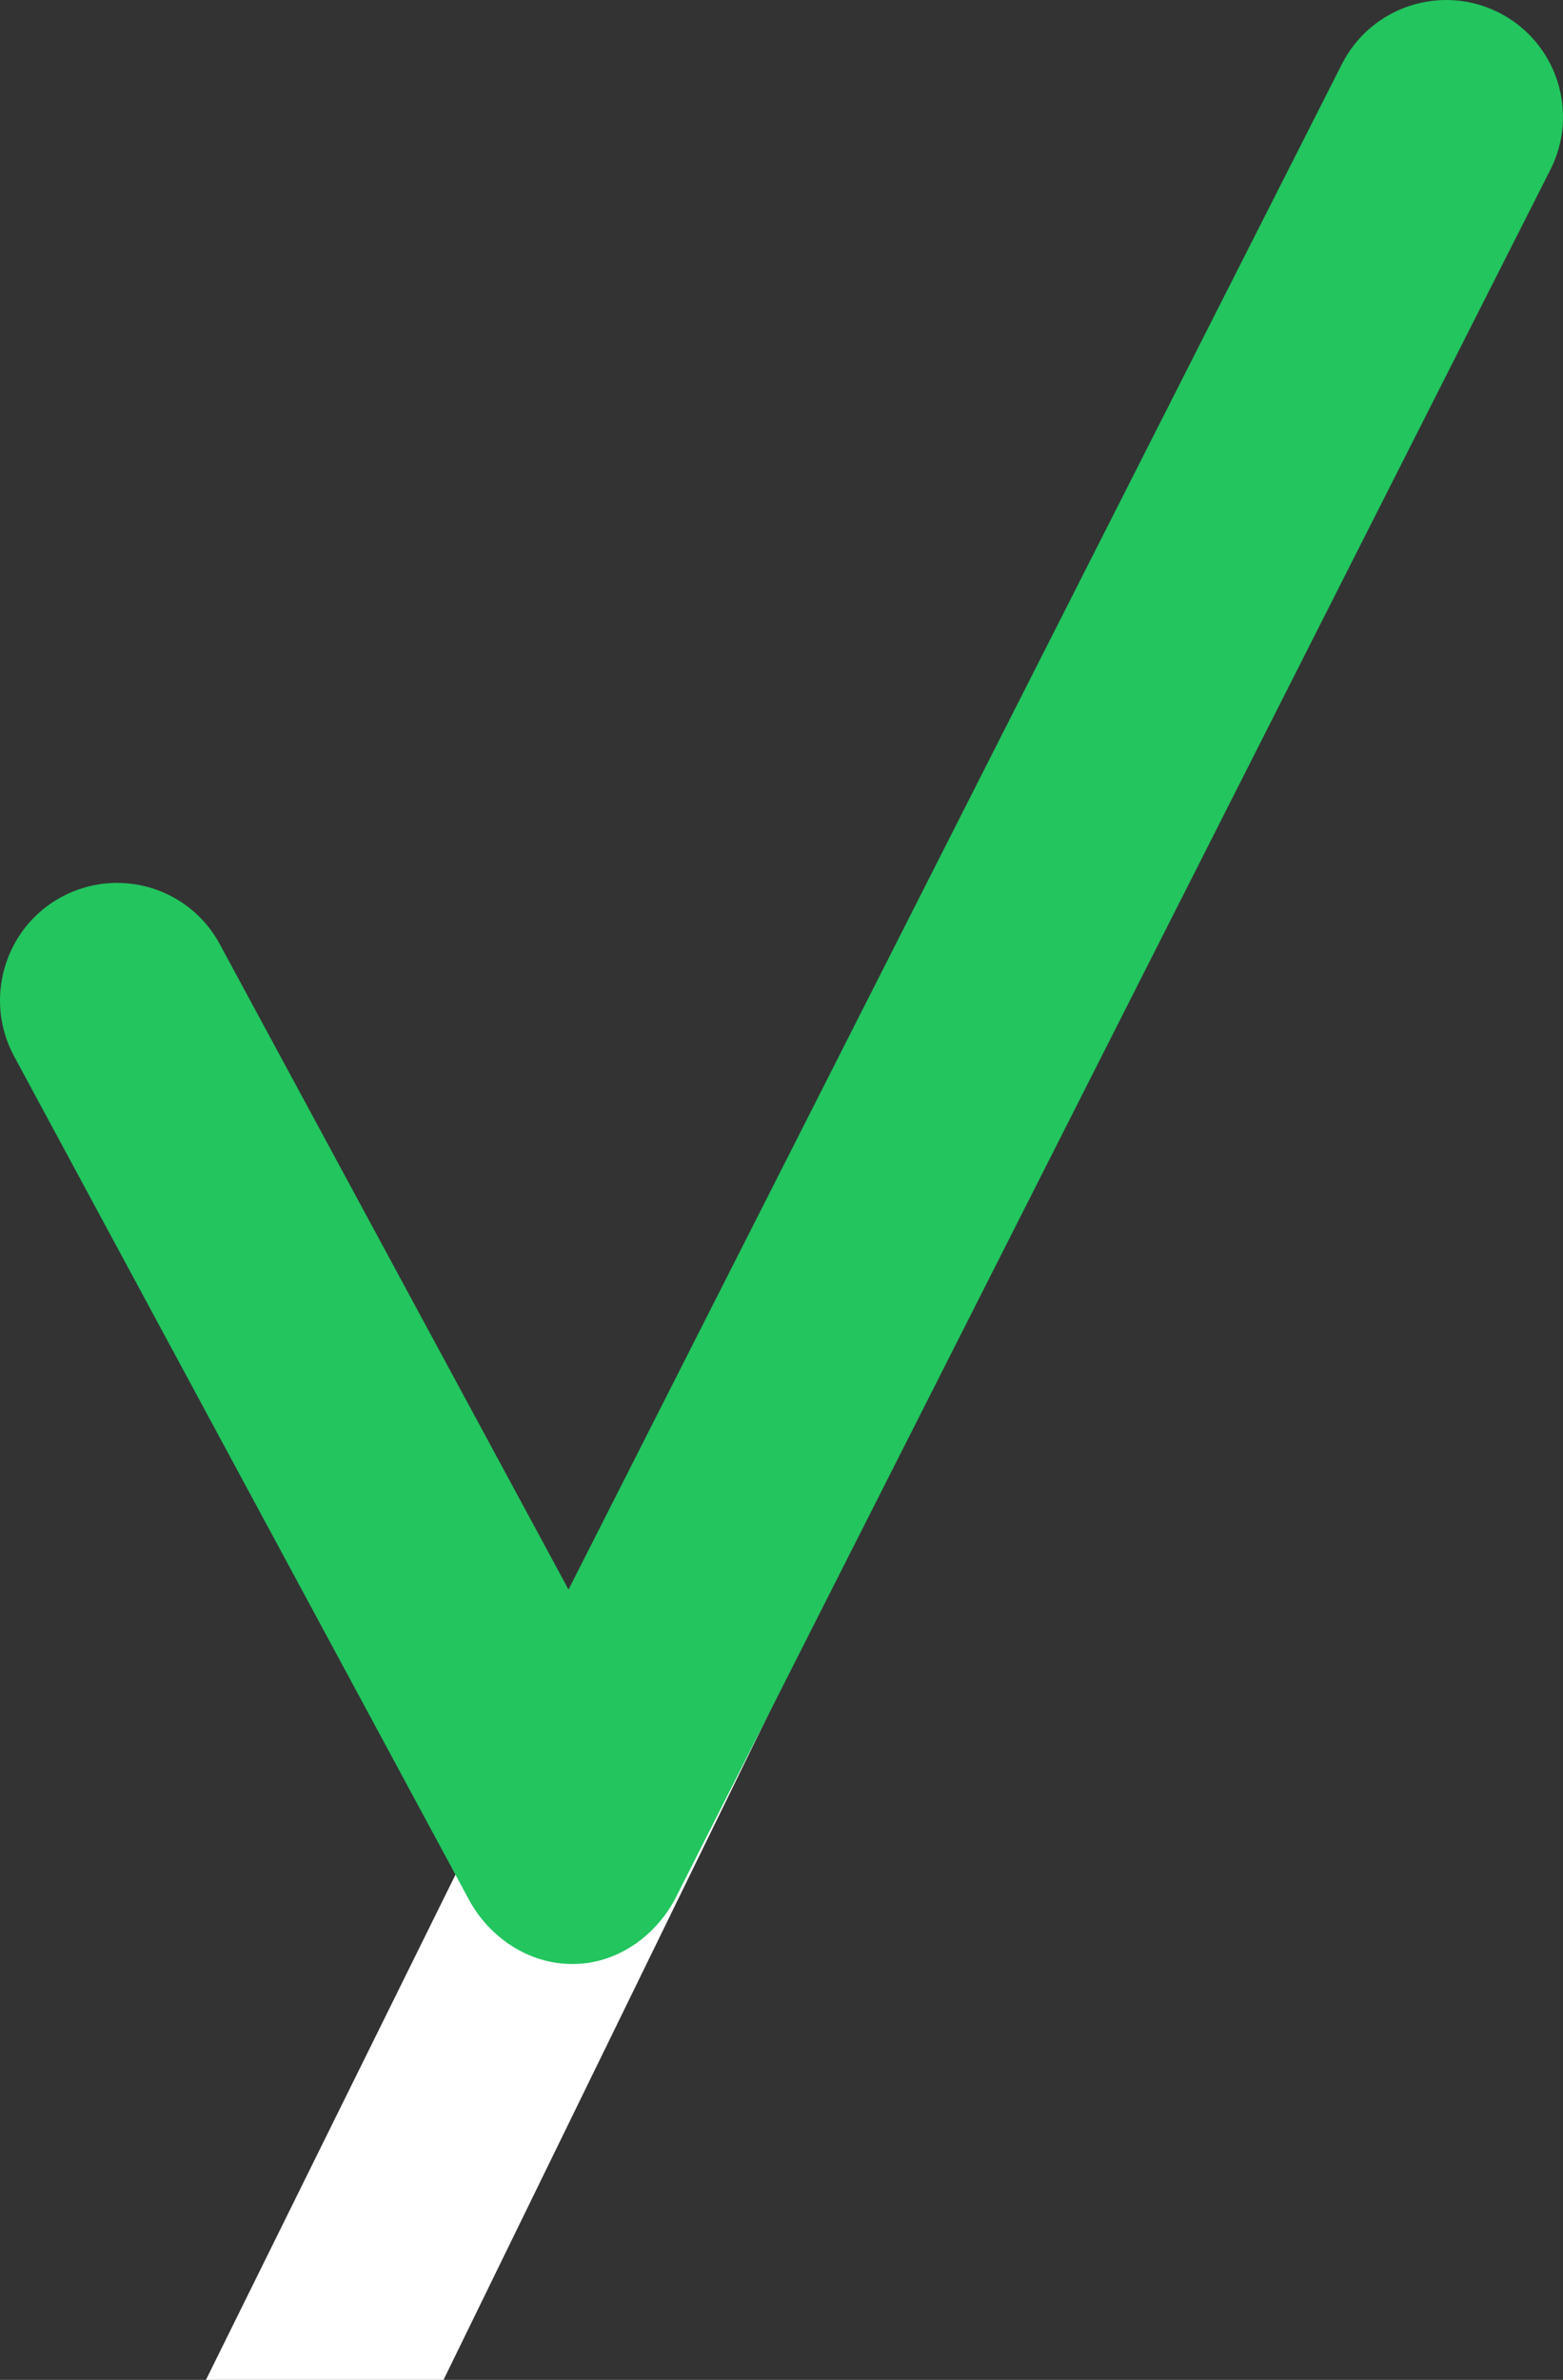 <svg
  xmlns="http://www.w3.org/2000/svg"
  version="1.1"
  xmlns:xlink="http://www.w3.org/1999/xlink"
  xmlns:svgjs="http://svgjs.dev/svgjs"
  x="0"
  y="0"
  width="342.603px"
  height="521.417px"
  viewBox="0 0 342.603 521.417"
>
  <rect x="0" y="0" width="342.603" height="521.417" fill="#333333" stroke="none"/>
  <g>
    <path id="letter-y" d="M45.14,521.417l55.379-112.064L11.396,238.24h52.085l63.631,126.557l56.311-126.557h52.08L97.214,521.417H45.14z" />
    <g>
      <path id="tick" d="M125.331,430.291c-9.4,0-18.05-5.778-22.527-14.059L3.087,231.413
      c-6.729-12.447-2.093-28.144,10.354-34.872s27.982-2.164,34.71,10.277l76.465,141.441L294.14,14.045
      c6.4-12.617,21.801-17.672,34.436-11.272c12.611,6.399,17.65,21.813,11.252,34.43L148.18,415.646
      c-4.313,8.496-12.98,14.645-22.509,14.645C125.554,430.291,125.448,430.291,125.331,430.291z"/>
    </g>
  </g>
  <style>
    #letter-y {
      fill: #ffffff;
      @media (prefers-color-scheme: light) { fill: #000000; }
    }
    #tick { fill: #22C55E; }
  </style>
</svg>
